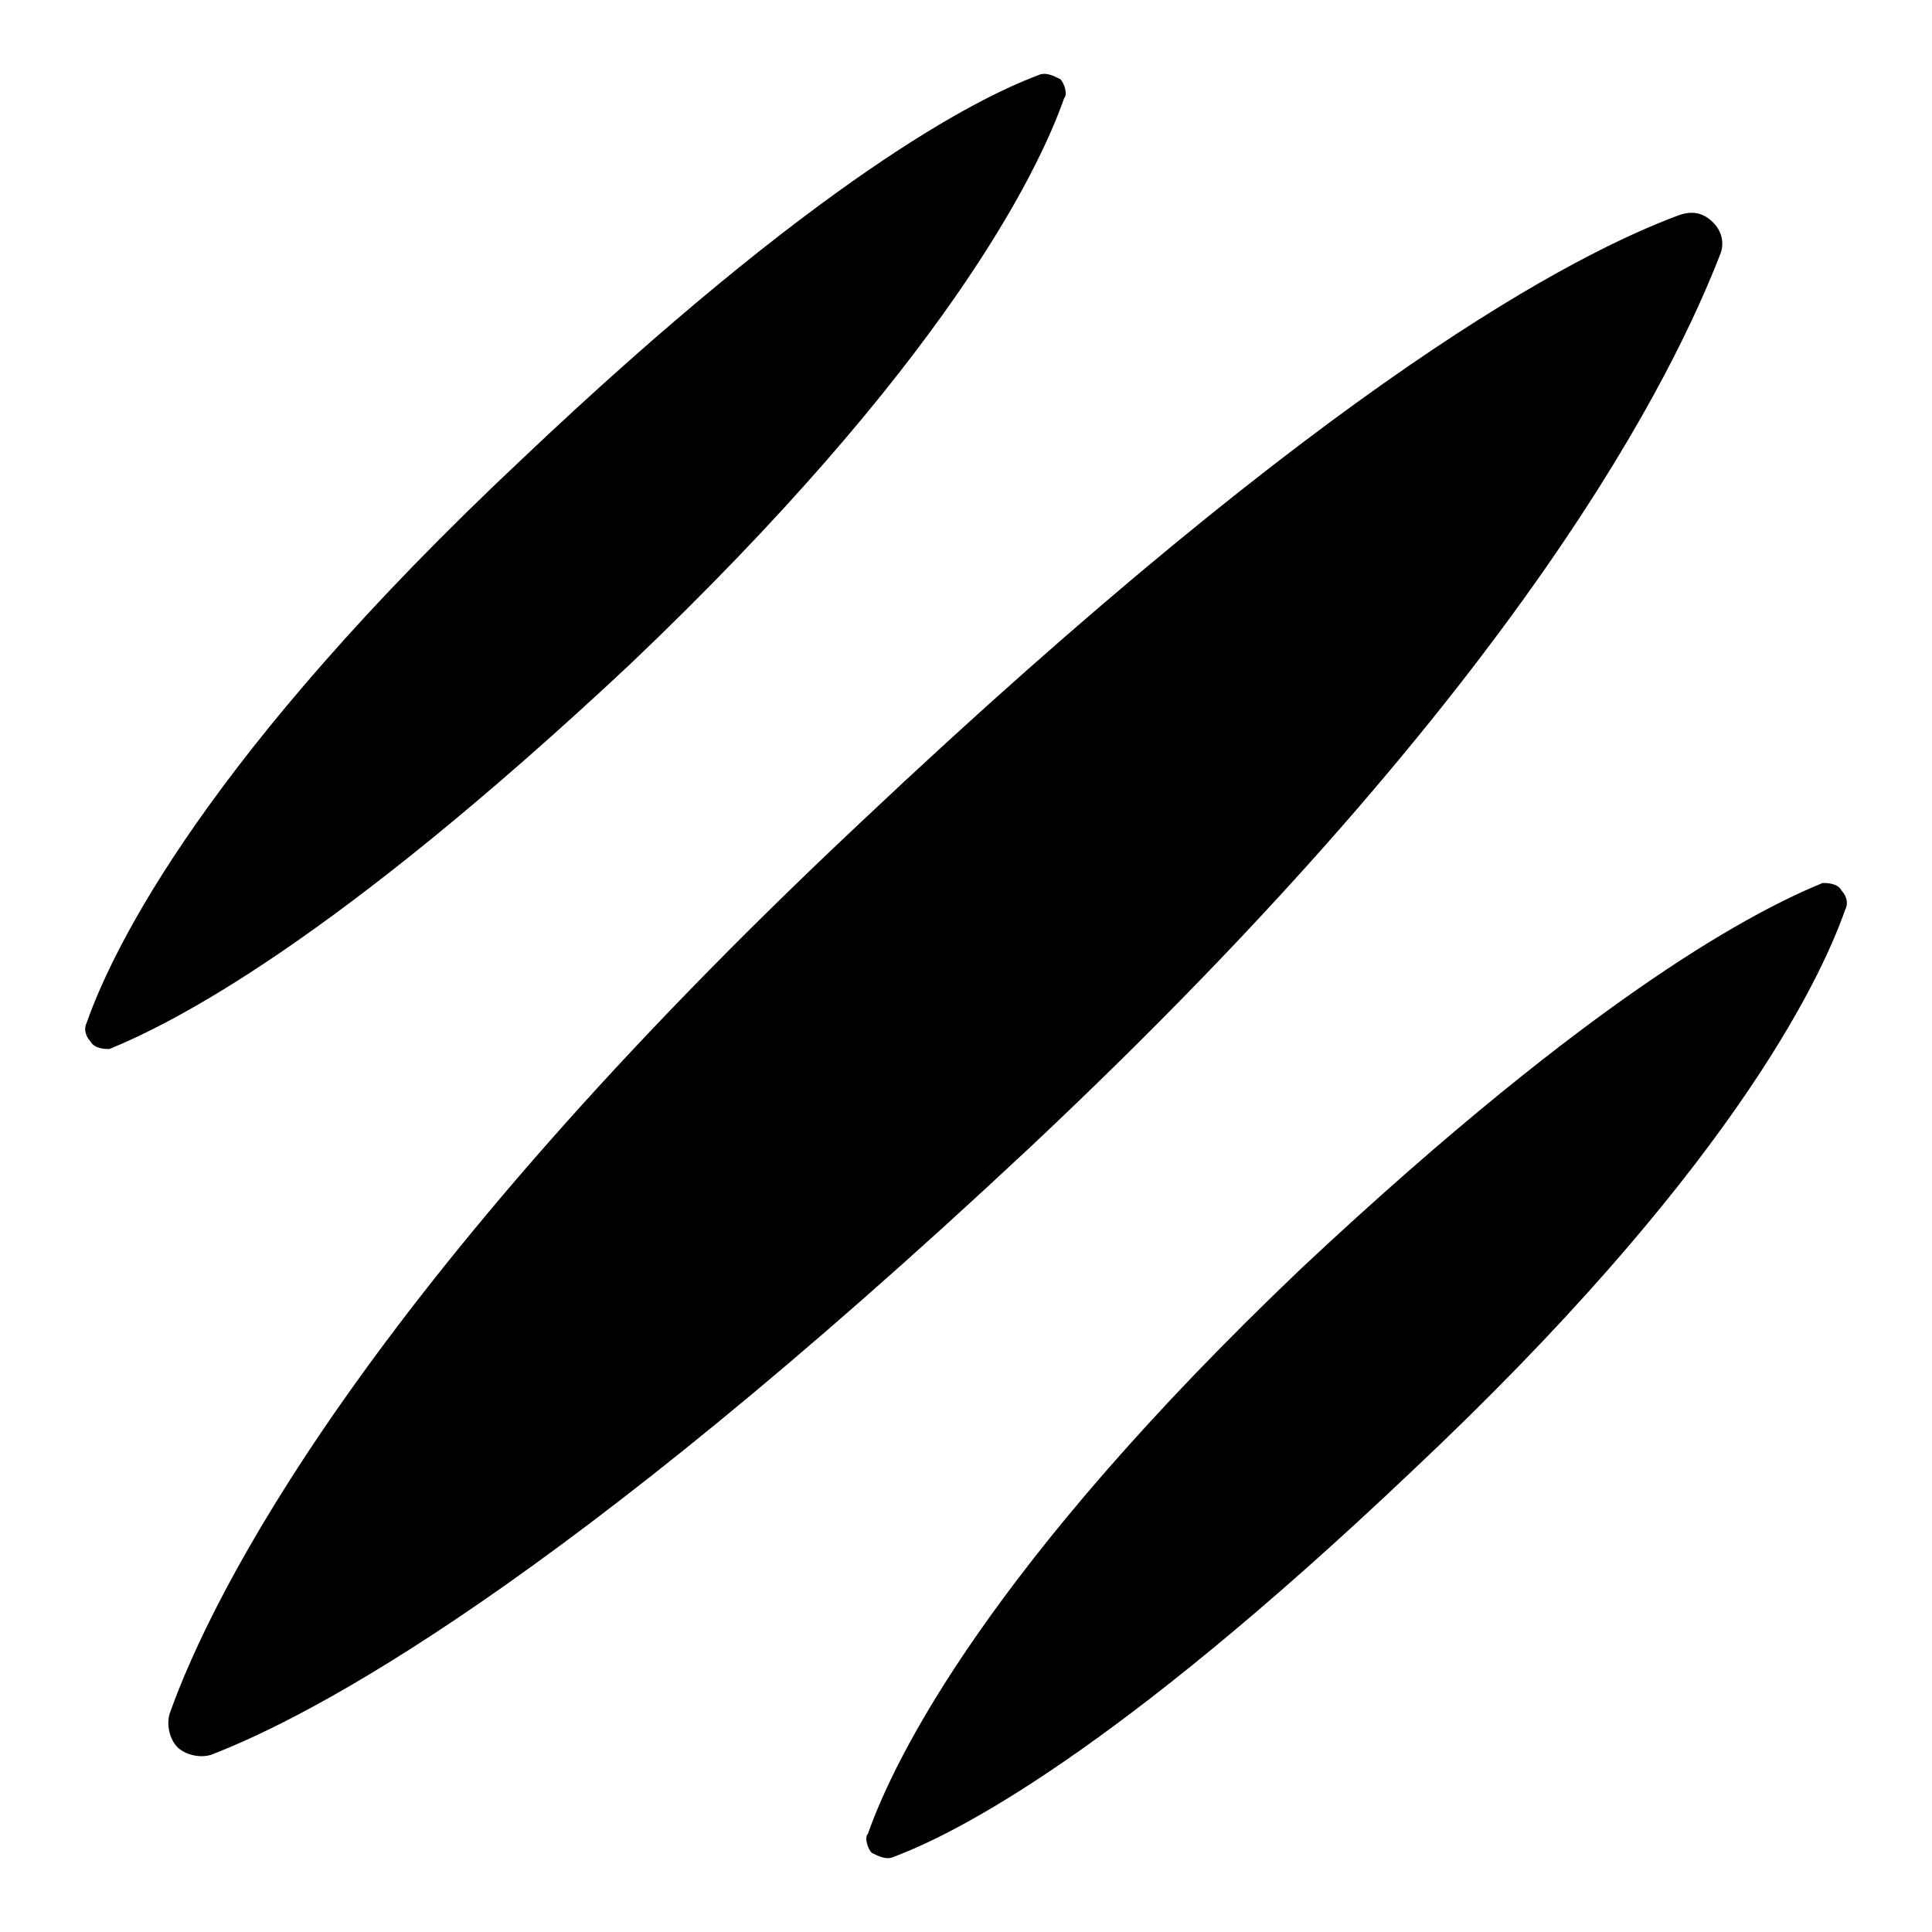 <!-- Generated by IcoMoon.io -->
<svg version="1.1" xmlns="http://www.w3.org/2000/svg" width="32" height="32" viewBox="0 0 32 32">
<title>scratch-marks</title>
<path d="M2.813 28.375c-0.063 0.188 0 0.438 0.125 0.563s0.375 0.188 0.563 0.125c1.625-0.625 5.75-2.75 13.563-10.063 8.25-7.75 10.688-12.875 11.438-14.813 0.063-0.188 0-0.375-0.125-0.5-0.188-0.188-0.375-0.188-0.563-0.125-1.688 0.625-5.75 2.688-13.563 10.063-8.25 7.75-10.75 12.813-11.438 14.75zM1.813 17.375c1.063-0.438 3.688-1.75 8.625-6.375 5.188-4.938 6.75-8.125 7.188-9.375 0.063-0.063 0-0.25-0.063-0.313-0.125-0.063-0.25-0.125-0.375-0.063-1 0.375-3.625 1.688-8.563 6.375-5.188 4.875-6.75 8.063-7.188 9.313-0.063 0.125 0 0.25 0.063 0.313 0.063 0.125 0.25 0.125 0.313 0.125zM14.375 30.375c-0.063 0.063 0 0.25 0.063 0.313 0.125 0.063 0.25 0.125 0.375 0.063 1-0.375 3.625-1.688 8.563-6.375 5.188-4.875 6.75-8.063 7.188-9.313 0.063-0.125 0-0.25-0.063-0.313-0.063-0.125-0.25-0.125-0.313-0.125-1.063 0.438-3.688 1.75-8.625 6.375-5.188 4.938-6.75 8.125-7.188 9.375z"></path>
</svg>
